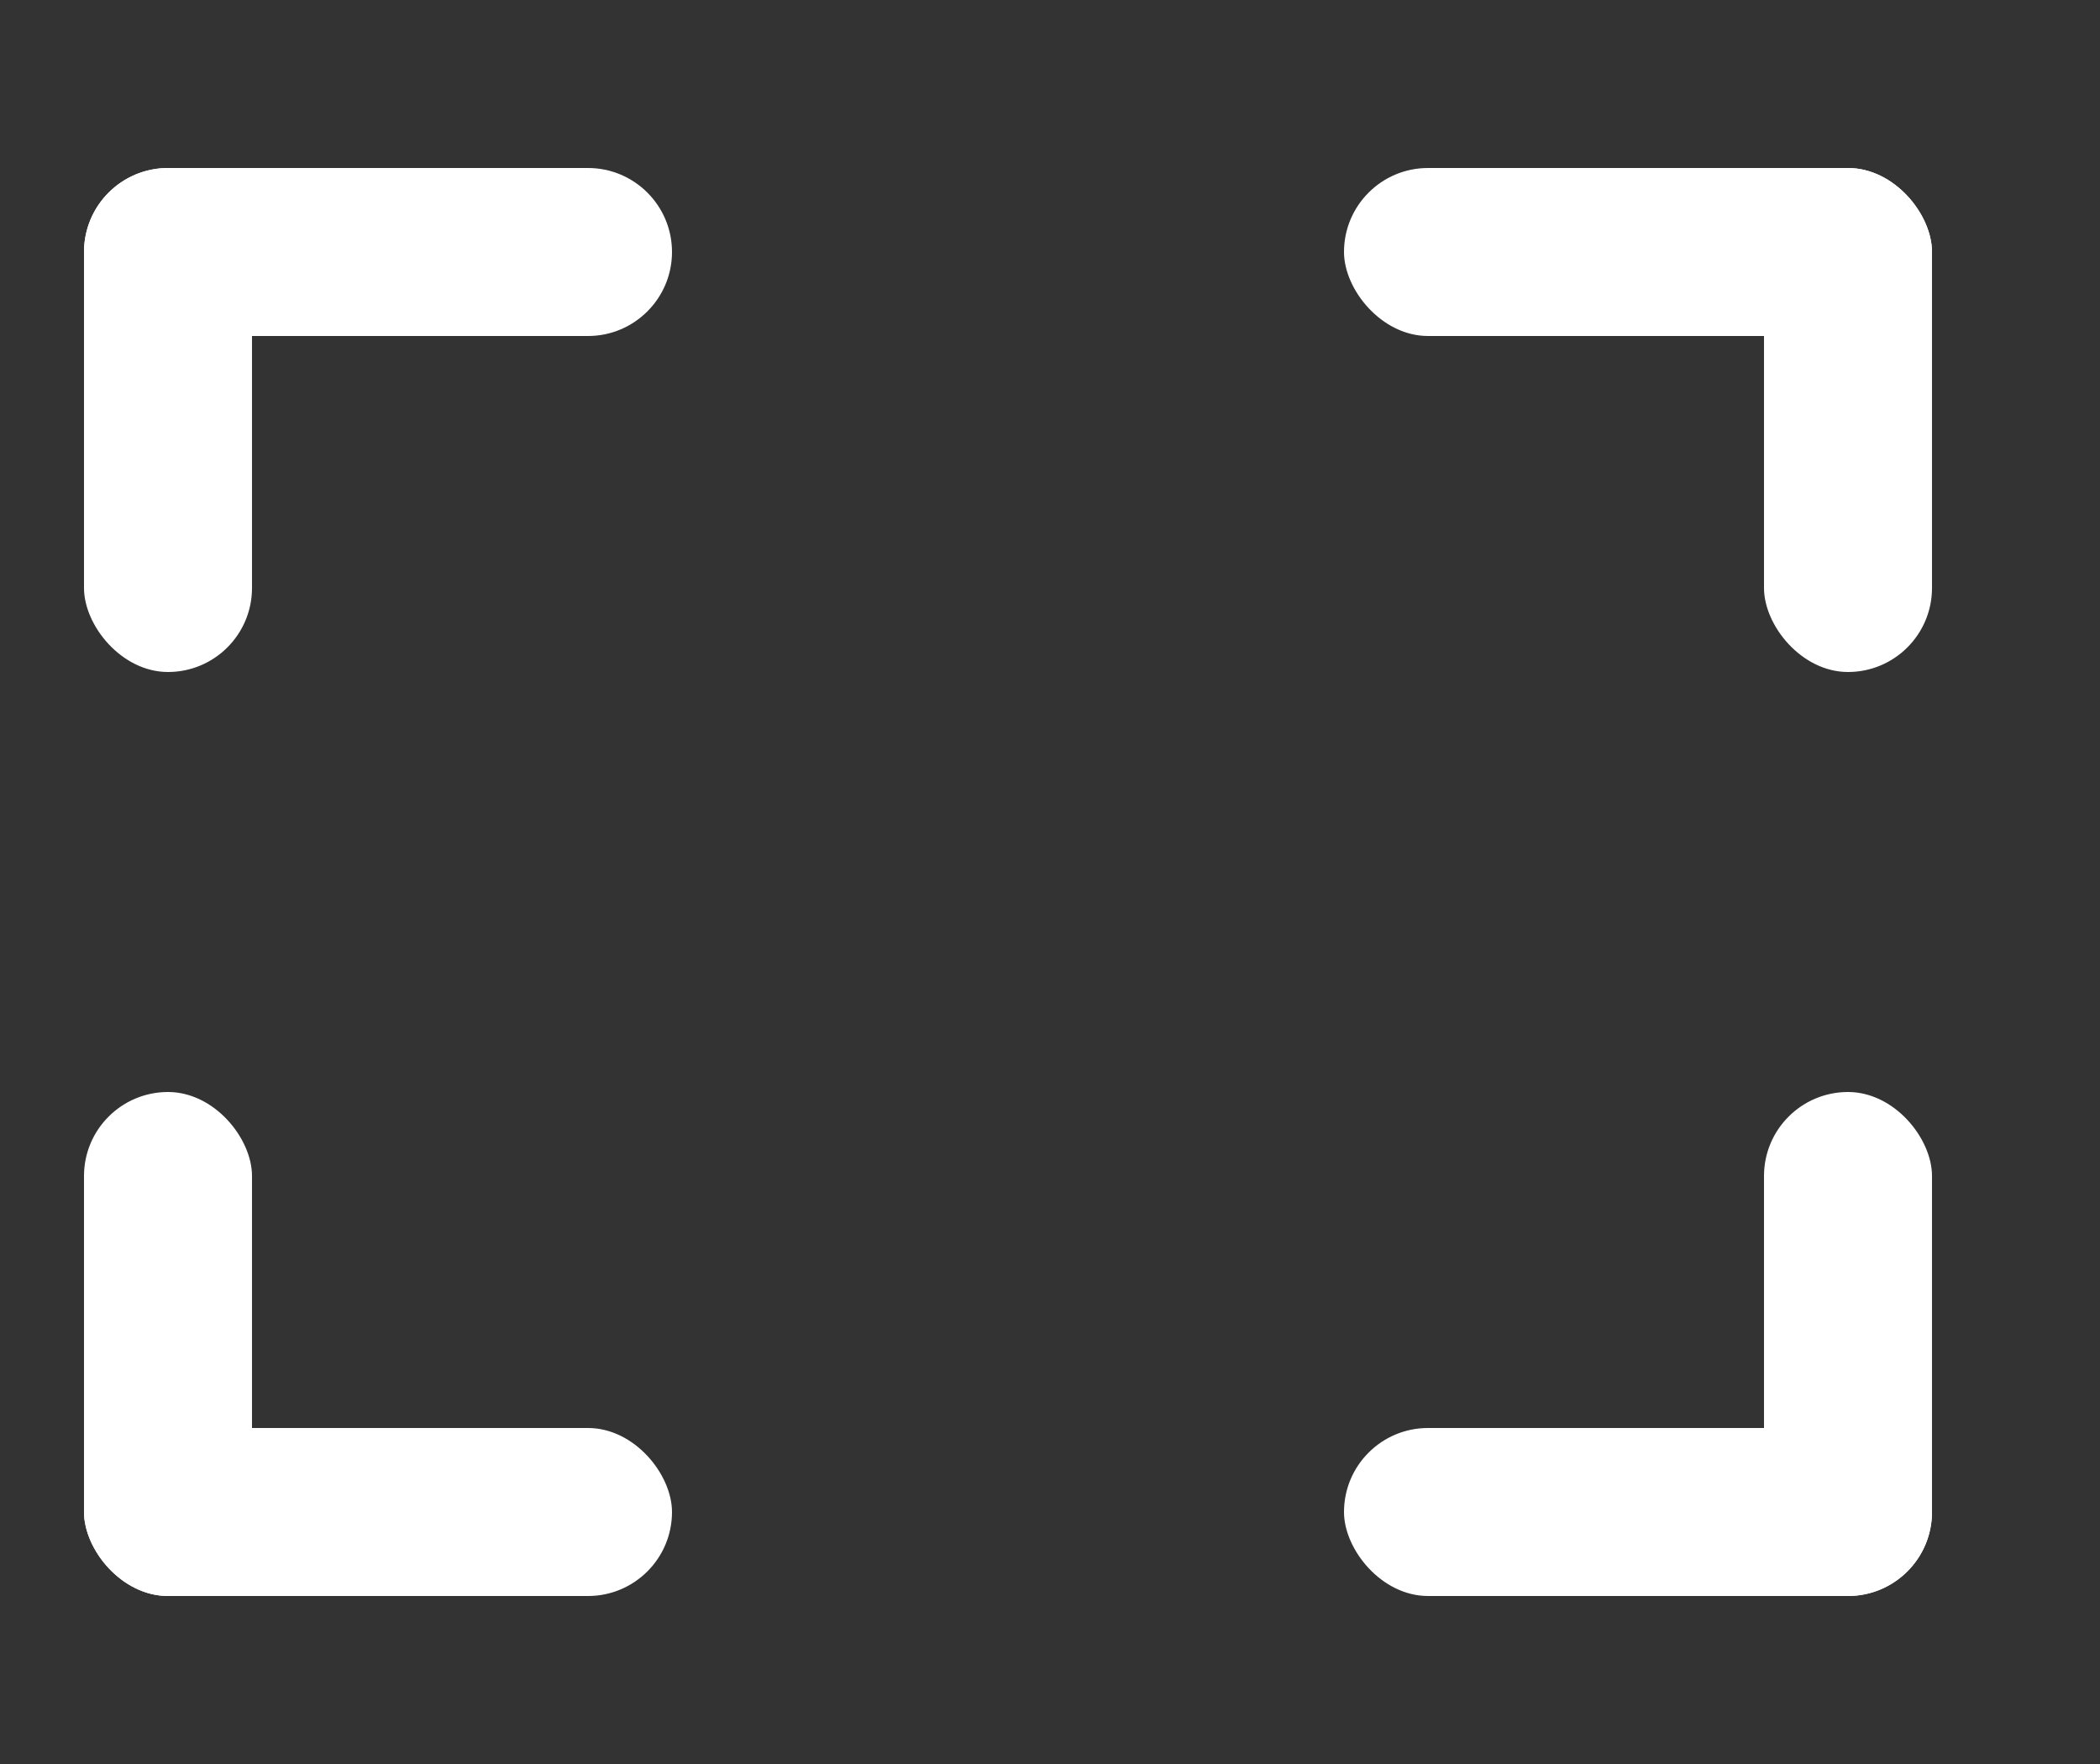 <svg width="25" height="21" viewBox="0 0 25 21" fill="none" xmlns="http://www.w3.org/2000/svg">
<rect x="0" y="0" width="25" height="21" fill="#333333" stroke="none"/>
<rect x="1" y="2" width="2" height="6" rx="1" fill="white"/>
<path d="M1 3C1 2.448 1.448 2 2 2H7C7.552 2 8 2.448 8 3C8 3.552 7.552 4 7 4H1V3Z" fill="white"/>
<rect x="1" y="13" width="2" height="6" rx="1" fill="white"/>
<rect x="1" y="17" width="7" height="2" rx="1" fill="white"/>
<rect x="21" y="13" width="2" height="6" rx="1" fill="white"/>
<rect x="16" y="17" width="7" height="2" rx="1" fill="white"/>
<rect x="21" y="2" width="2" height="6" rx="1" fill="white"/>
<rect x="16" y="2" width="7" height="2" rx="1" fill="white"/>
</svg>
